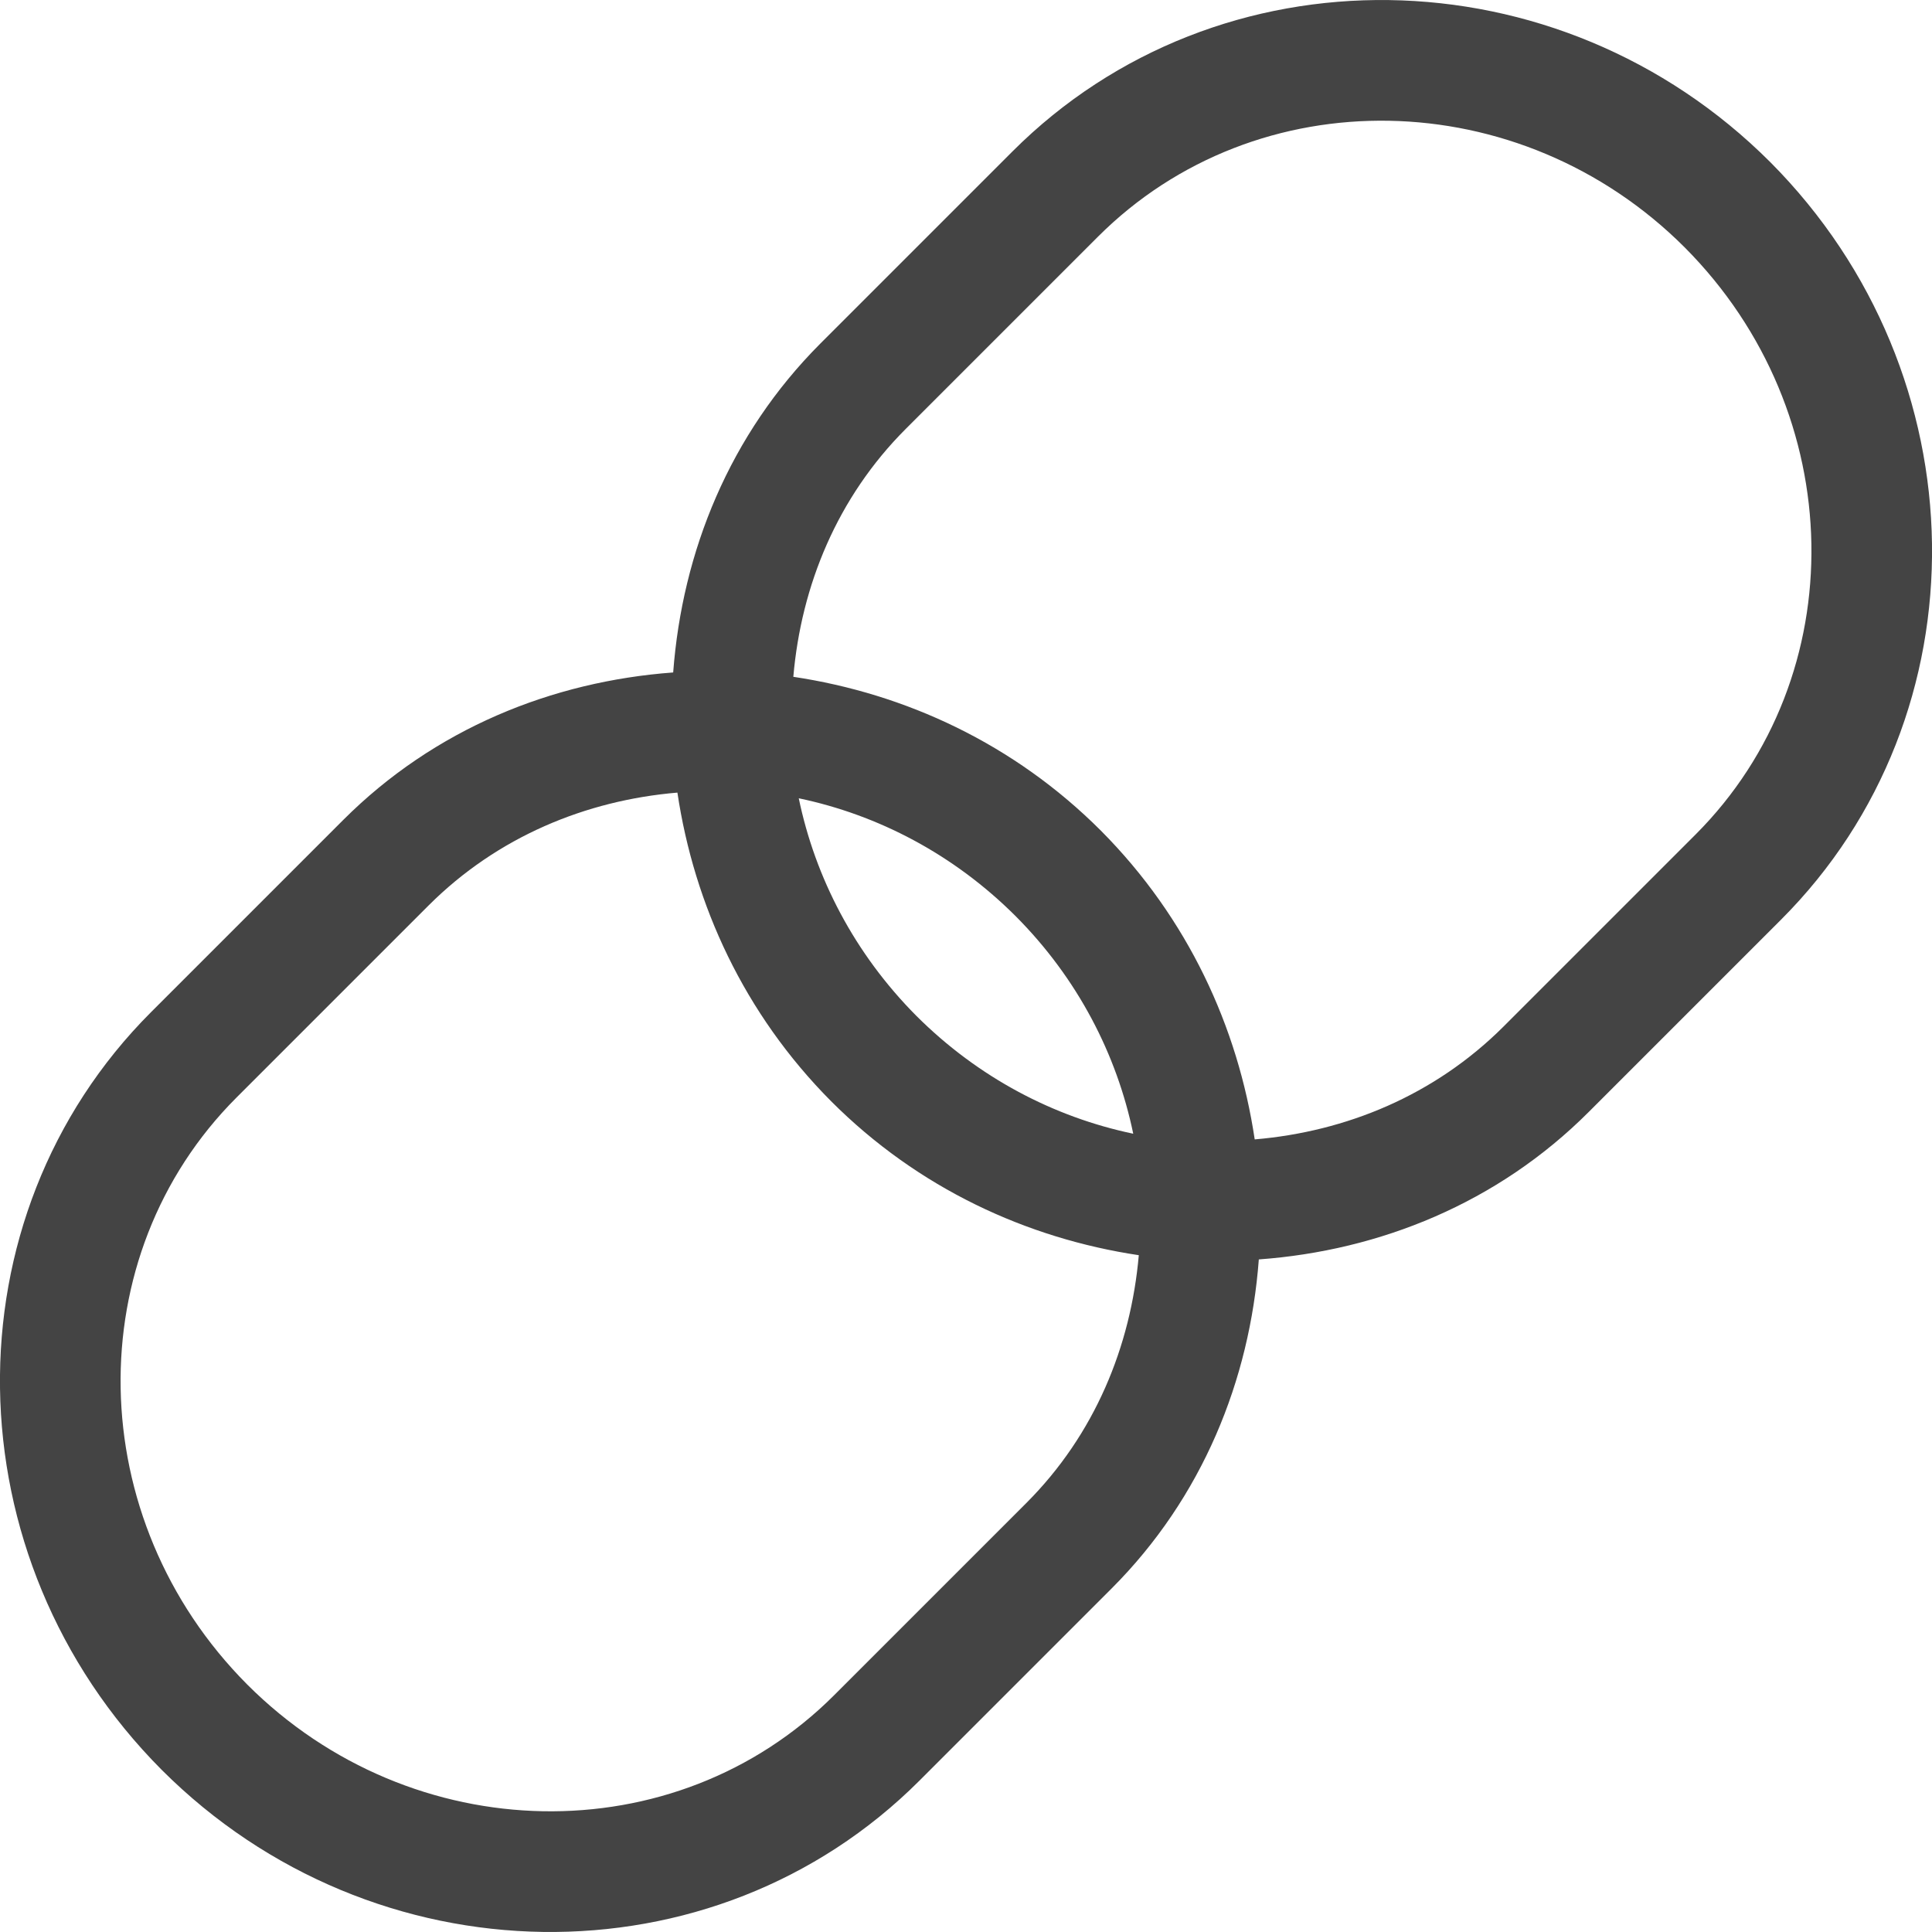 <!-- Generated by IcoMoon.io -->
<svg version="1.1" xmlns="http://www.w3.org/2000/svg" width="16" height="16" viewBox="0 0 16 16">
<title>link</title>
<path fill="#444" d="M14.661 1.343c-1.755-1.755-4.57-1.795-6.276-0.089l-1.591 1.591c-0.752 0.753-1.144 1.724-1.219 2.724-1.002 0.074-1.977 0.466-2.733 1.222l-1.591 1.591c-1.702 1.702-1.663 4.517 0.088 6.275 1.755 1.755 4.57 1.795 6.276 0.089l1.591-1.591c0.752-0.753 1.144-1.725 1.219-2.725 1.002-0.073 1.978-0.466 2.733-1.222l1.591-1.591c1.702-1.701 1.663-4.515-0.088-6.274zM8.499 12.448l-1.591 1.591c-1.316 1.316-3.497 1.276-4.861-0.089-1.364-1.37-1.401-3.548-0.088-4.861l1.591-1.591c0.57-0.569 1.303-0.87 2.060-0.934 0.139 0.93 0.553 1.832 1.273 2.556 0.72 0.721 1.621 1.136 2.548 1.275-0.066 0.755-0.365 1.486-0.932 2.053zM6.615 6.611c0.655 0.137 1.282 0.463 1.796 0.976 0.514 0.516 0.838 1.146 0.974 1.802-0.655-0.137-1.282-0.463-1.796-0.976-0.513-0.516-0.838-1.146-0.974-1.802zM14.042 6.911l-1.591 1.591c-0.57 0.569-1.303 0.87-2.060 0.934-0.139-0.93-0.553-1.832-1.273-2.556-0.72-0.721-1.621-1.136-2.548-1.275 0.065-0.755 0.364-1.486 0.931-2.053l1.591-1.591c1.316-1.316 3.497-1.276 4.861 0.089 1.364 1.37 1.401 3.548 0.089 4.861z"></path>
</svg>
